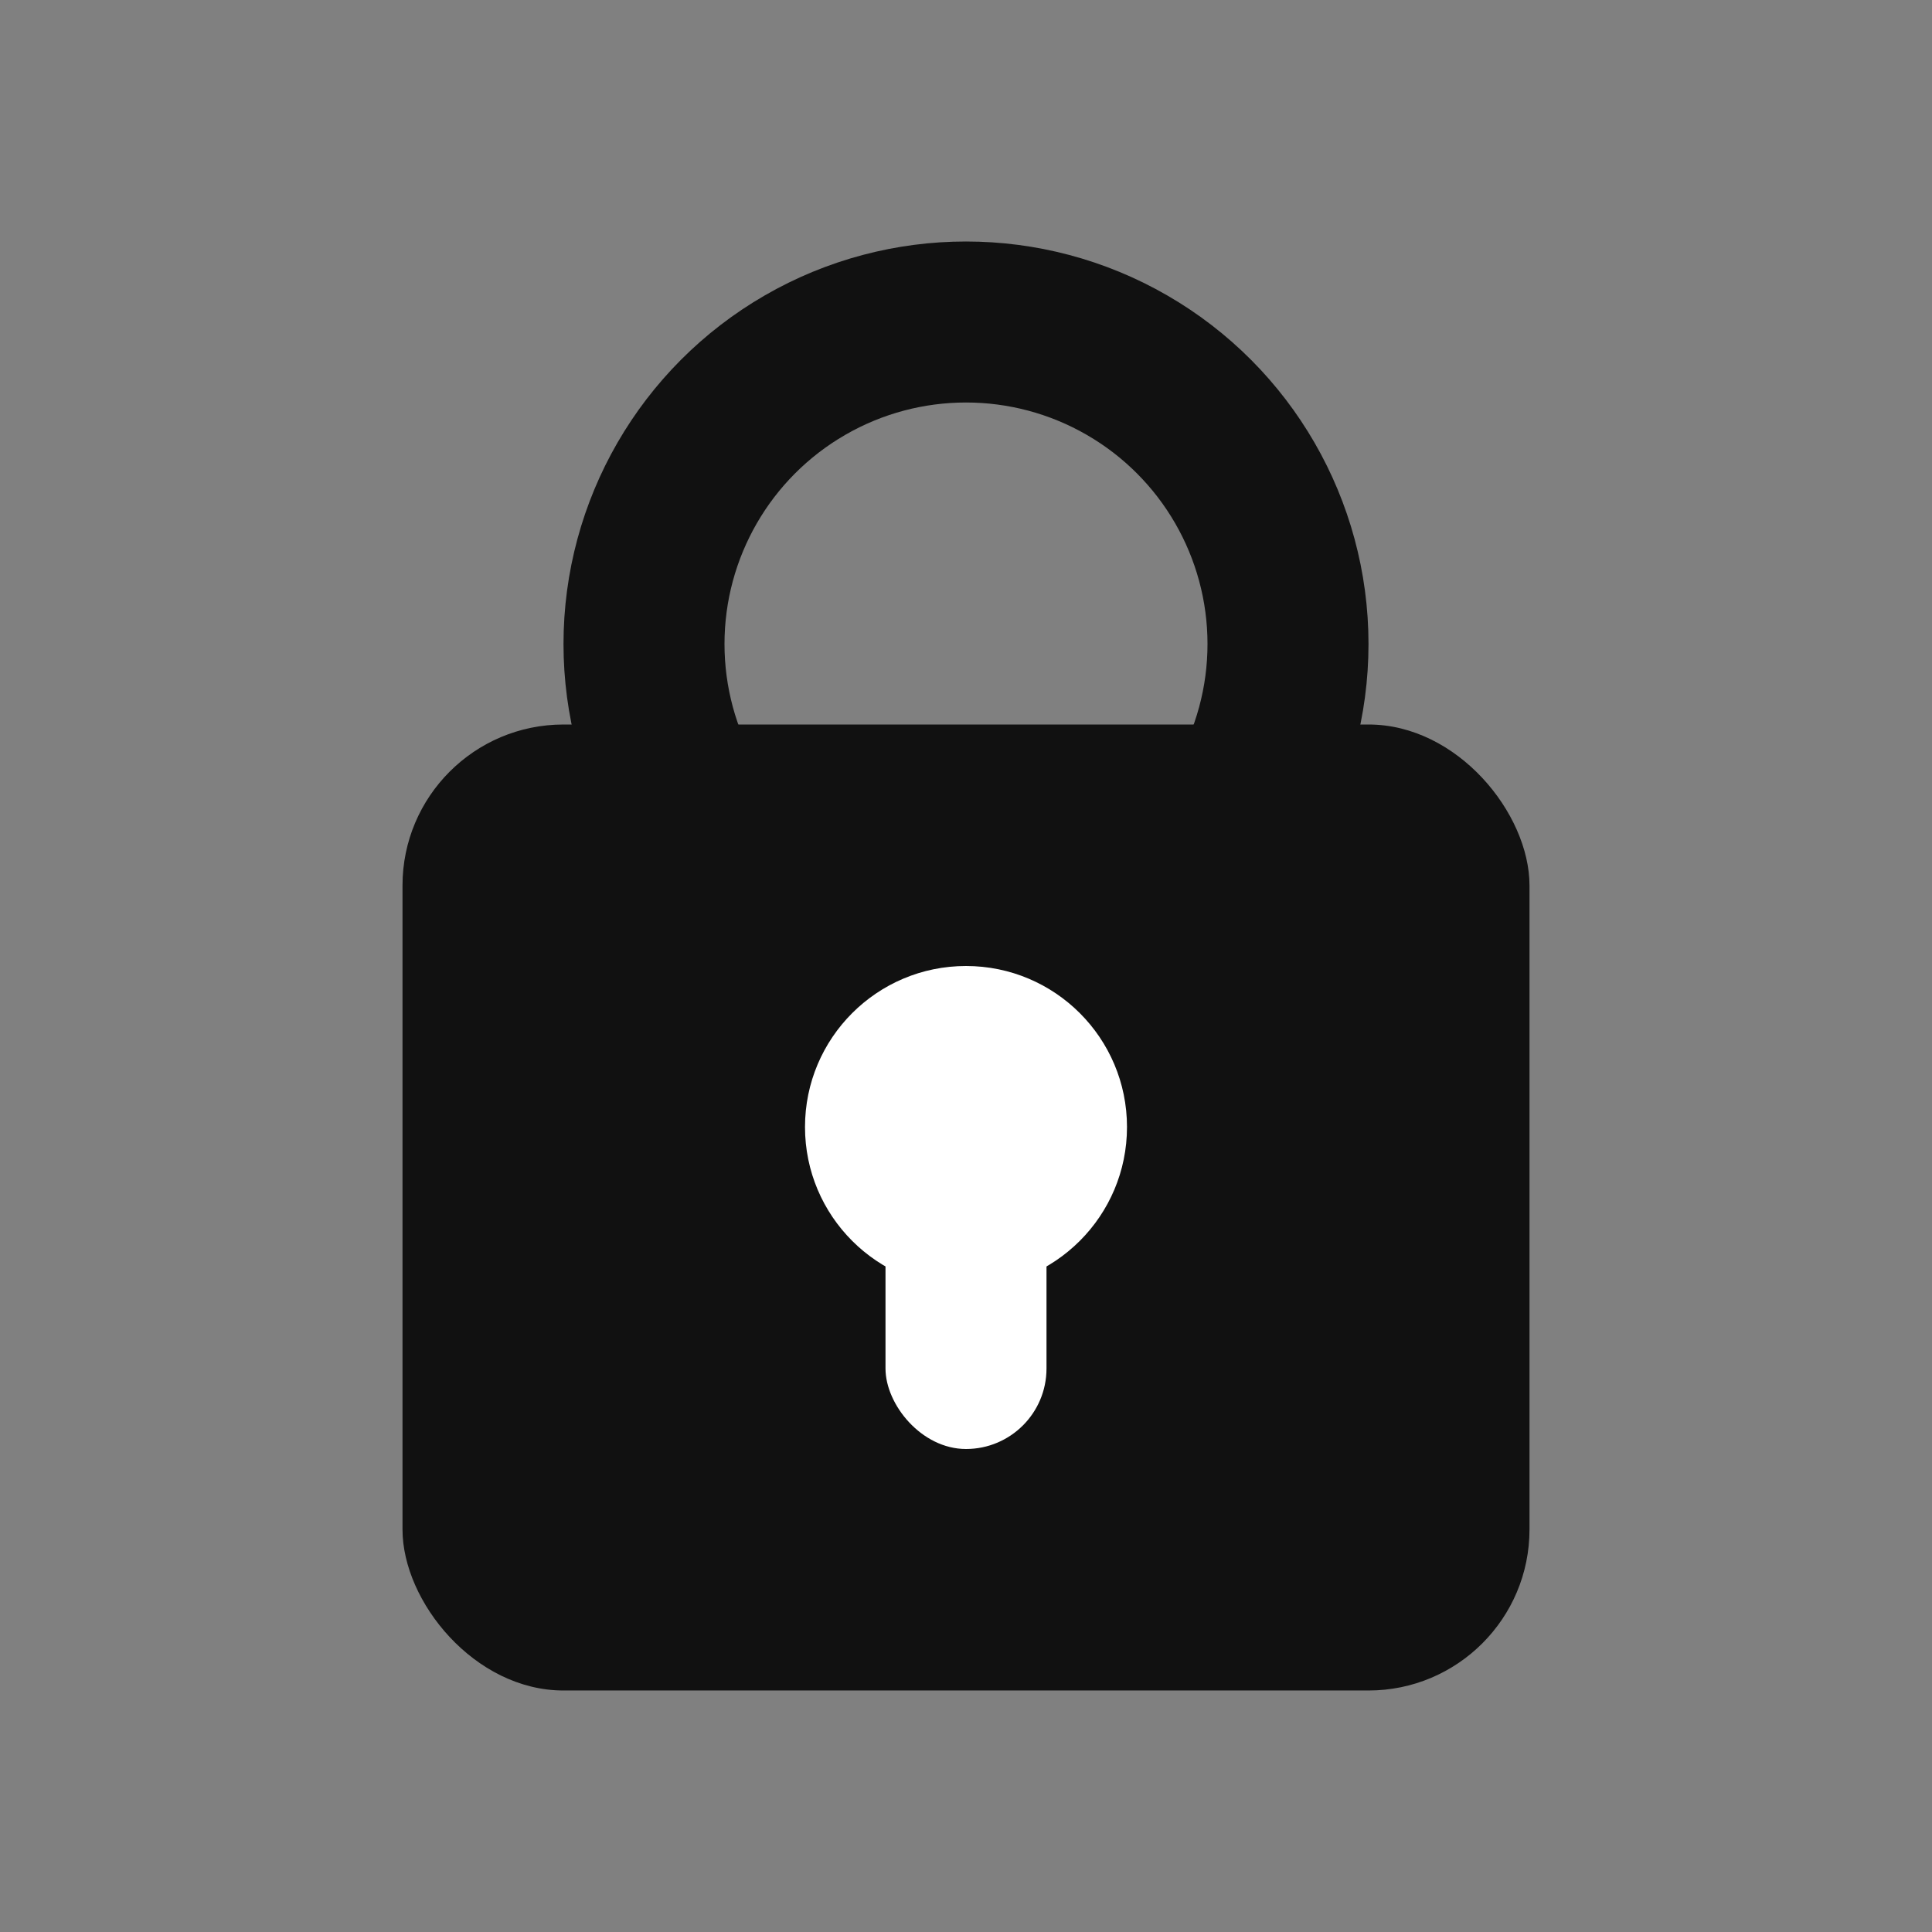 <svg width="24" height="24" viewBox="0 0 24 24" fill="none" xmlns="http://www.w3.org/2000/svg">
<rect x="0" y="0" width="24" height="24" fill="#808080" stroke="none"/>
<circle cx="12" cy="8" r="4" stroke="#111111" stroke-width="2"/>
<rect x="5" y="9" width="14" height="12" rx="2" fill="#111111"/>
<rect x="11" y="14" width="2" height="4" rx="1" fill="white"/>
<circle cx="12" cy="14" r="2" fill="white"/>
</svg>
